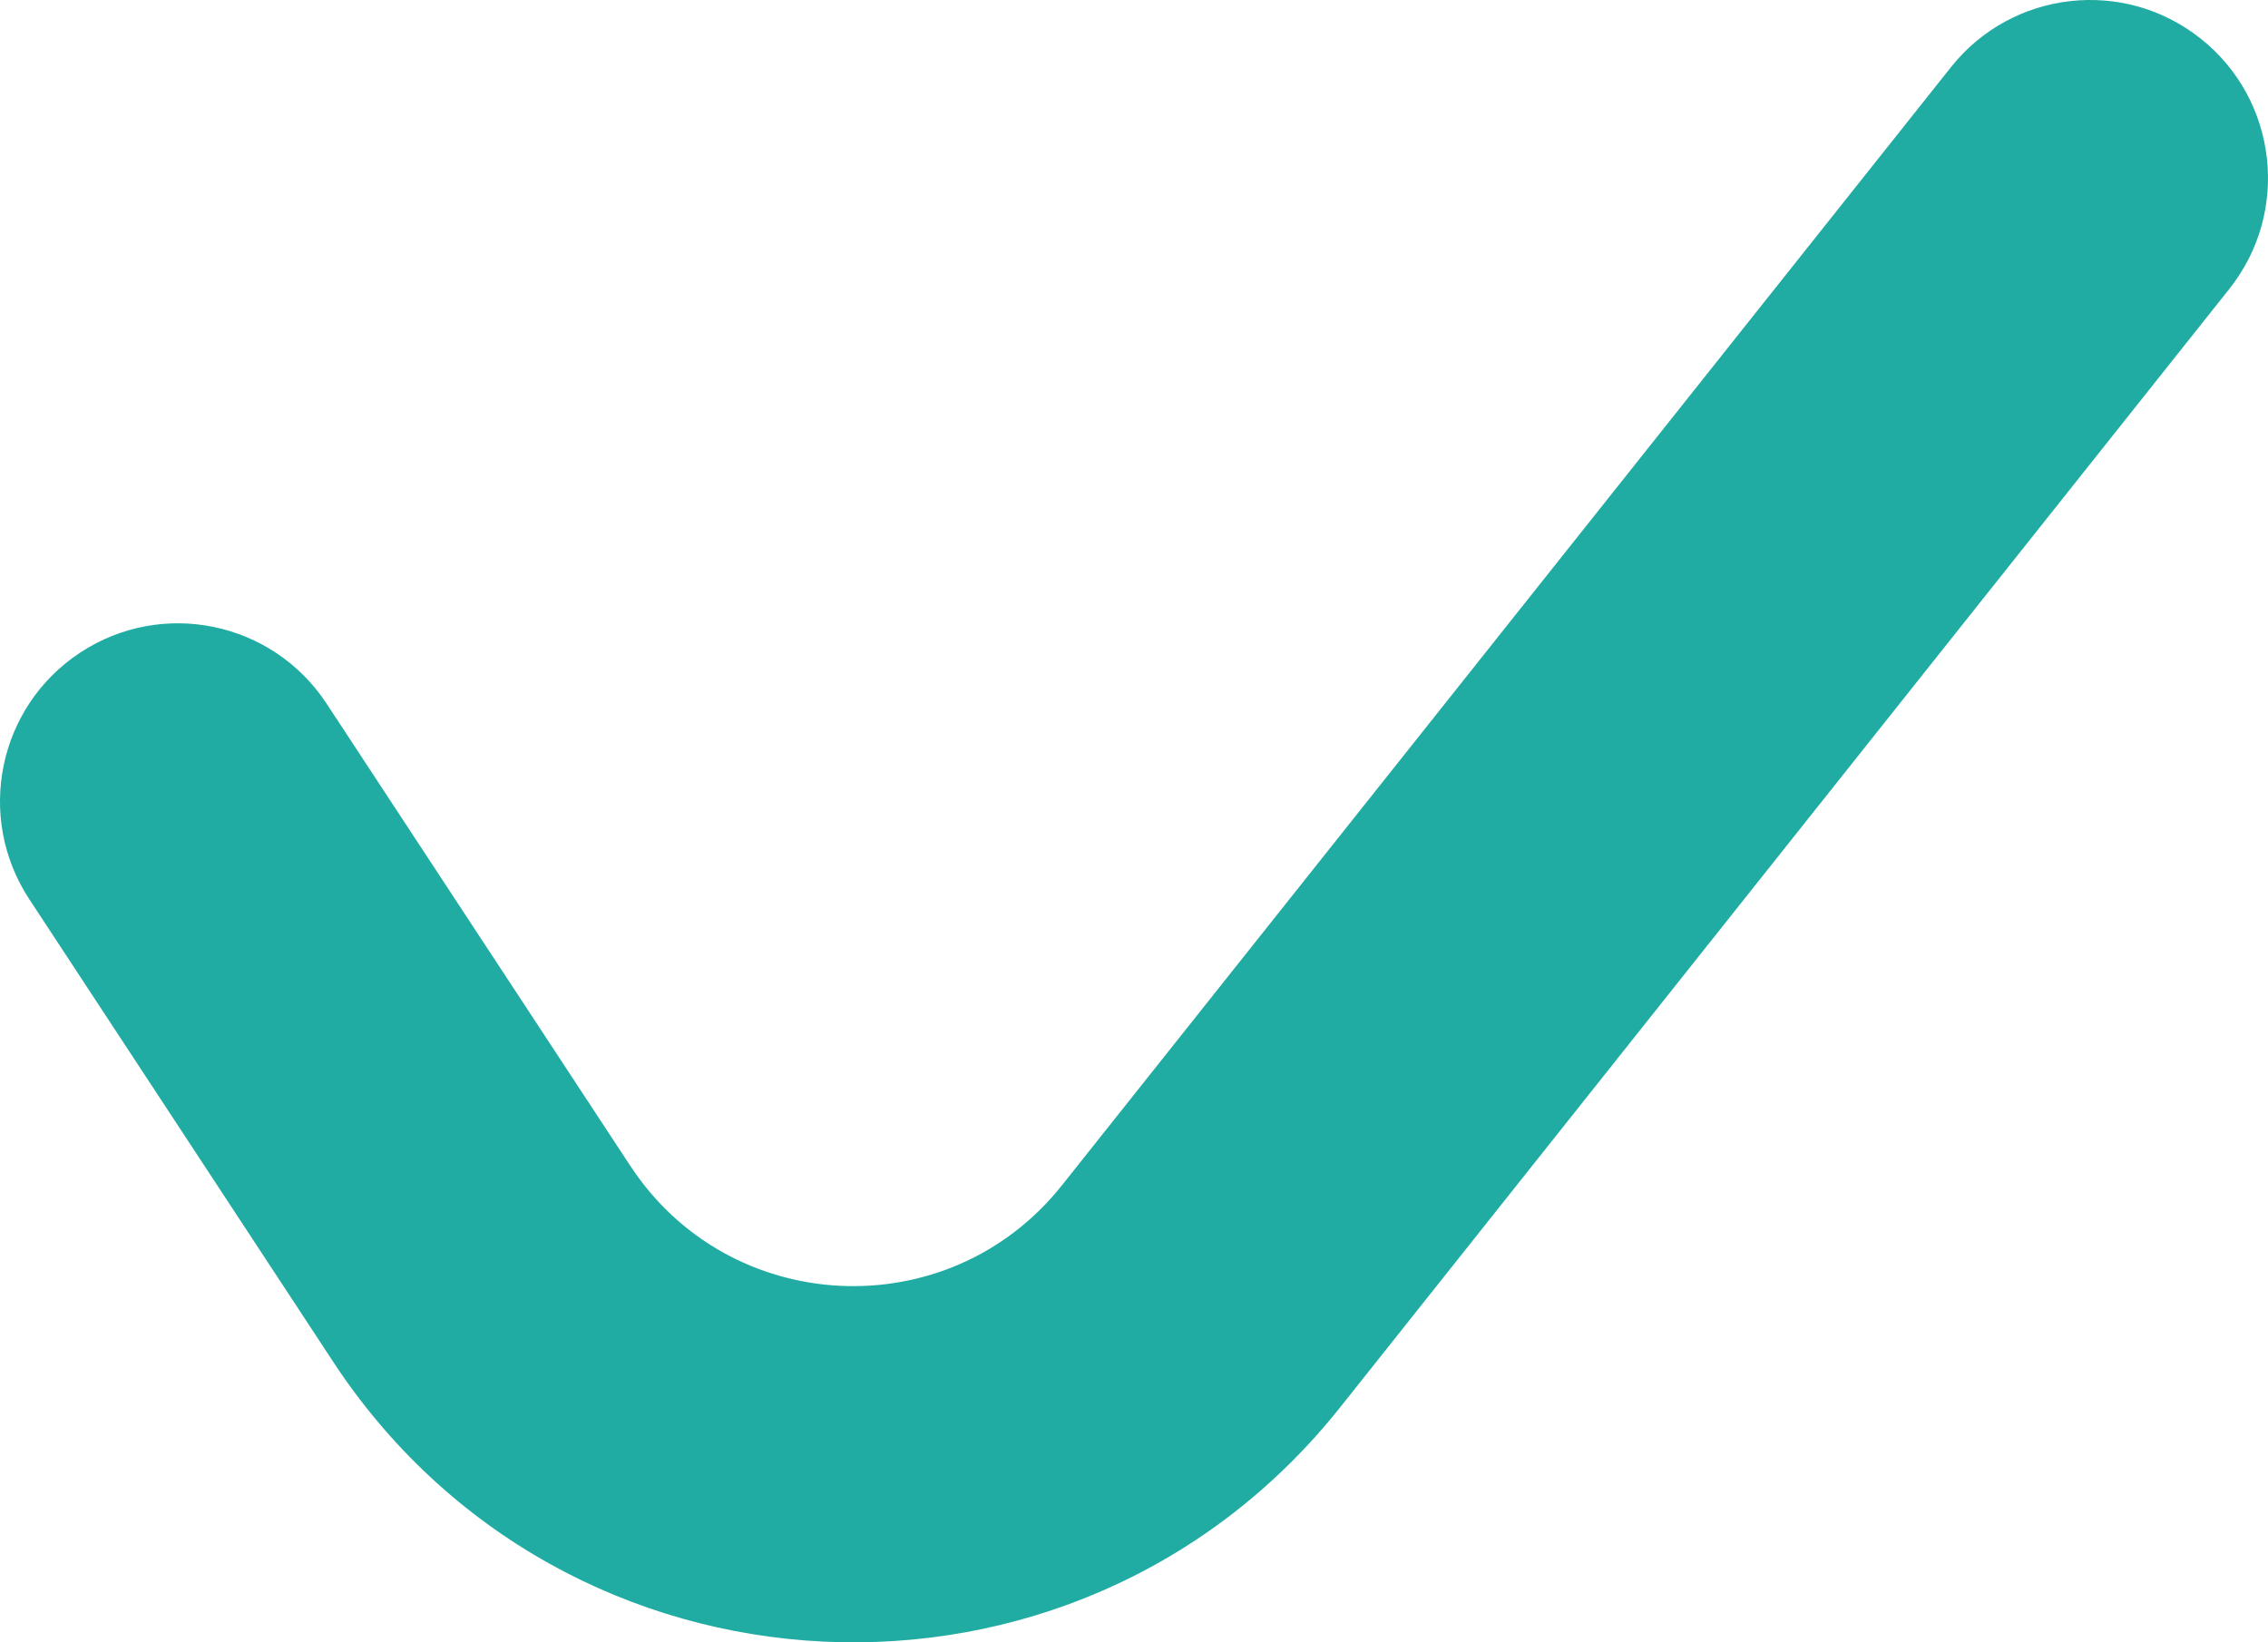 <svg width="29" height="21" viewBox="0 0 29 21" fill="none" xmlns="http://www.w3.org/2000/svg">
<path fill-rule="evenodd" clip-rule="evenodd" d="M28.142 0.496C29.125 1.279 29.287 2.711 28.505 3.695L17.137 17.994C13.75 22.254 7.189 21.934 4.23 17.367L0.375 11.499C-0.316 10.448 -0.025 9.036 1.025 8.345C2.074 7.654 3.484 7.945 4.175 8.996L8.04 14.878L8.045 14.885C9.311 16.846 12.126 16.984 13.578 15.157L24.946 0.859C25.728 -0.125 27.159 -0.288 28.142 0.496Z" fill="#20ACA3"/>
</svg>
